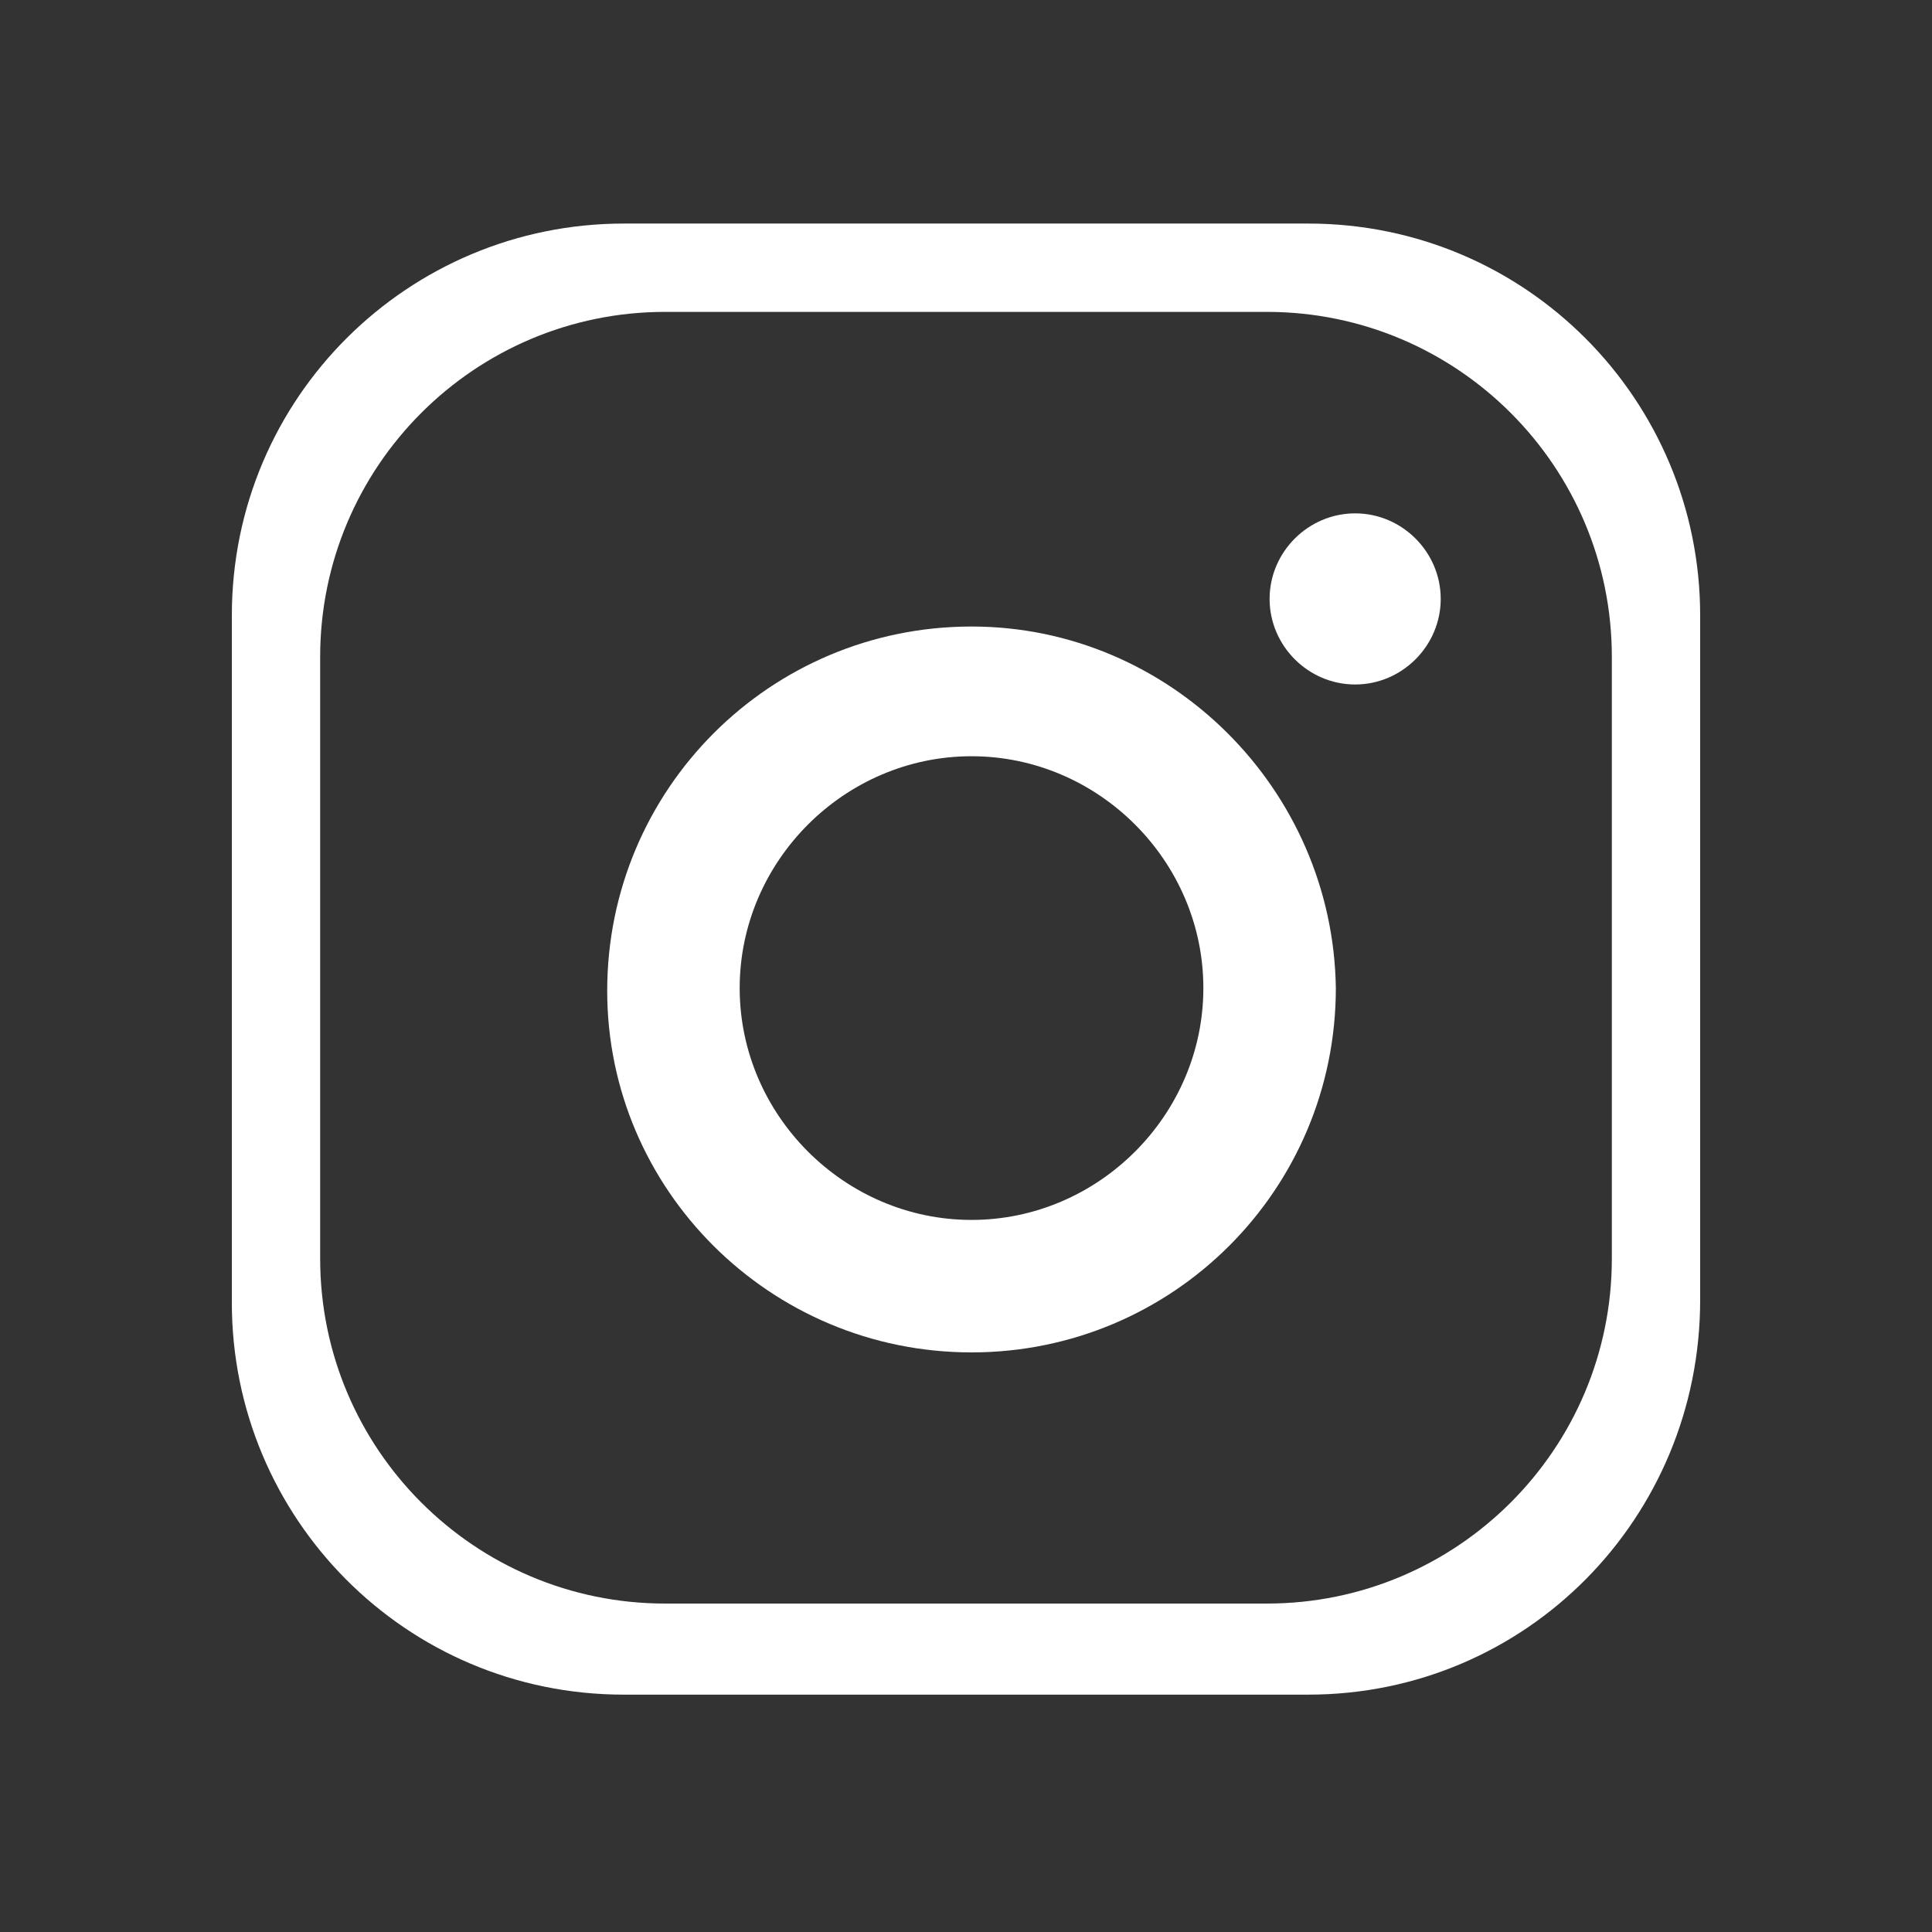 <?xml version="1.0" encoding="utf-8"?>
<!-- Generator: Adobe Illustrator 24.2.3, SVG Export Plug-In . SVG Version: 6.00 Build 0)  -->
<svg version="1.1" id="Capa_1" xmlns="http://www.w3.org/2000/svg" xmlns:xlink="http://www.w3.org/1999/xlink" x="0px" y="0px"
	 viewBox="0 0 70 70" style="enable-background:new 0 0 70 70;" xml:space="preserve">
<rect x="0" y="0" width="70" height="70" fill="#333333" stroke="none"/>
<style type="text/css">
	.st0{fill:#FFFFFF;}
</style>
<g id="BACKGROUND">
</g>
<g id="ELEMENTS">
	<g>
		<g>
			<path class="st0" d="M49.1,18.6c-1.7,0-3.1,1.4-3.1,3.1s1.4,3.1,3.1,3.1c1.7,0,3.1-1.4,3.1-3.1C52.2,20,50.8,18.6,49.1,18.6z"/>
			<path class="st0" d="M35.2,22.7c-7.3,0-13.2,5.9-13.2,13.2C22,43.1,27.9,49,35.2,49s13.2-5.9,13.2-13.2
				C48.3,28.6,42.4,22.7,35.2,22.7z M35.2,44.2c-4.6,0-8.4-3.8-8.4-8.4s3.8-8.4,8.4-8.4s8.4,3.8,8.4,8.4S39.8,44.2,35.2,44.2z"/>
		</g>
	</g>
</g>
<g id="TEXT">
	<g>
		<path class="st0" d="M47.4,61.4H22.6c-7.9,0-14.2-6.4-14.2-14.2V22.3c0-7.9,6.4-14.2,14.2-14.2h24.8c7.9,0,14.2,6.4,14.2,14.2
			v24.8C61.6,55,55.3,61.4,47.4,61.4z M58.4,45.6V23.8c0-6.9-5.6-12.5-12.5-12.5H24.1c-6.9,0-12.5,5.6-12.5,12.5v21.8
			c0,6.9,5.6,12.5,12.5,12.5h21.8C52.8,58.1,58.4,52.5,58.4,45.6z"/>
	</g>
</g>
</svg>
